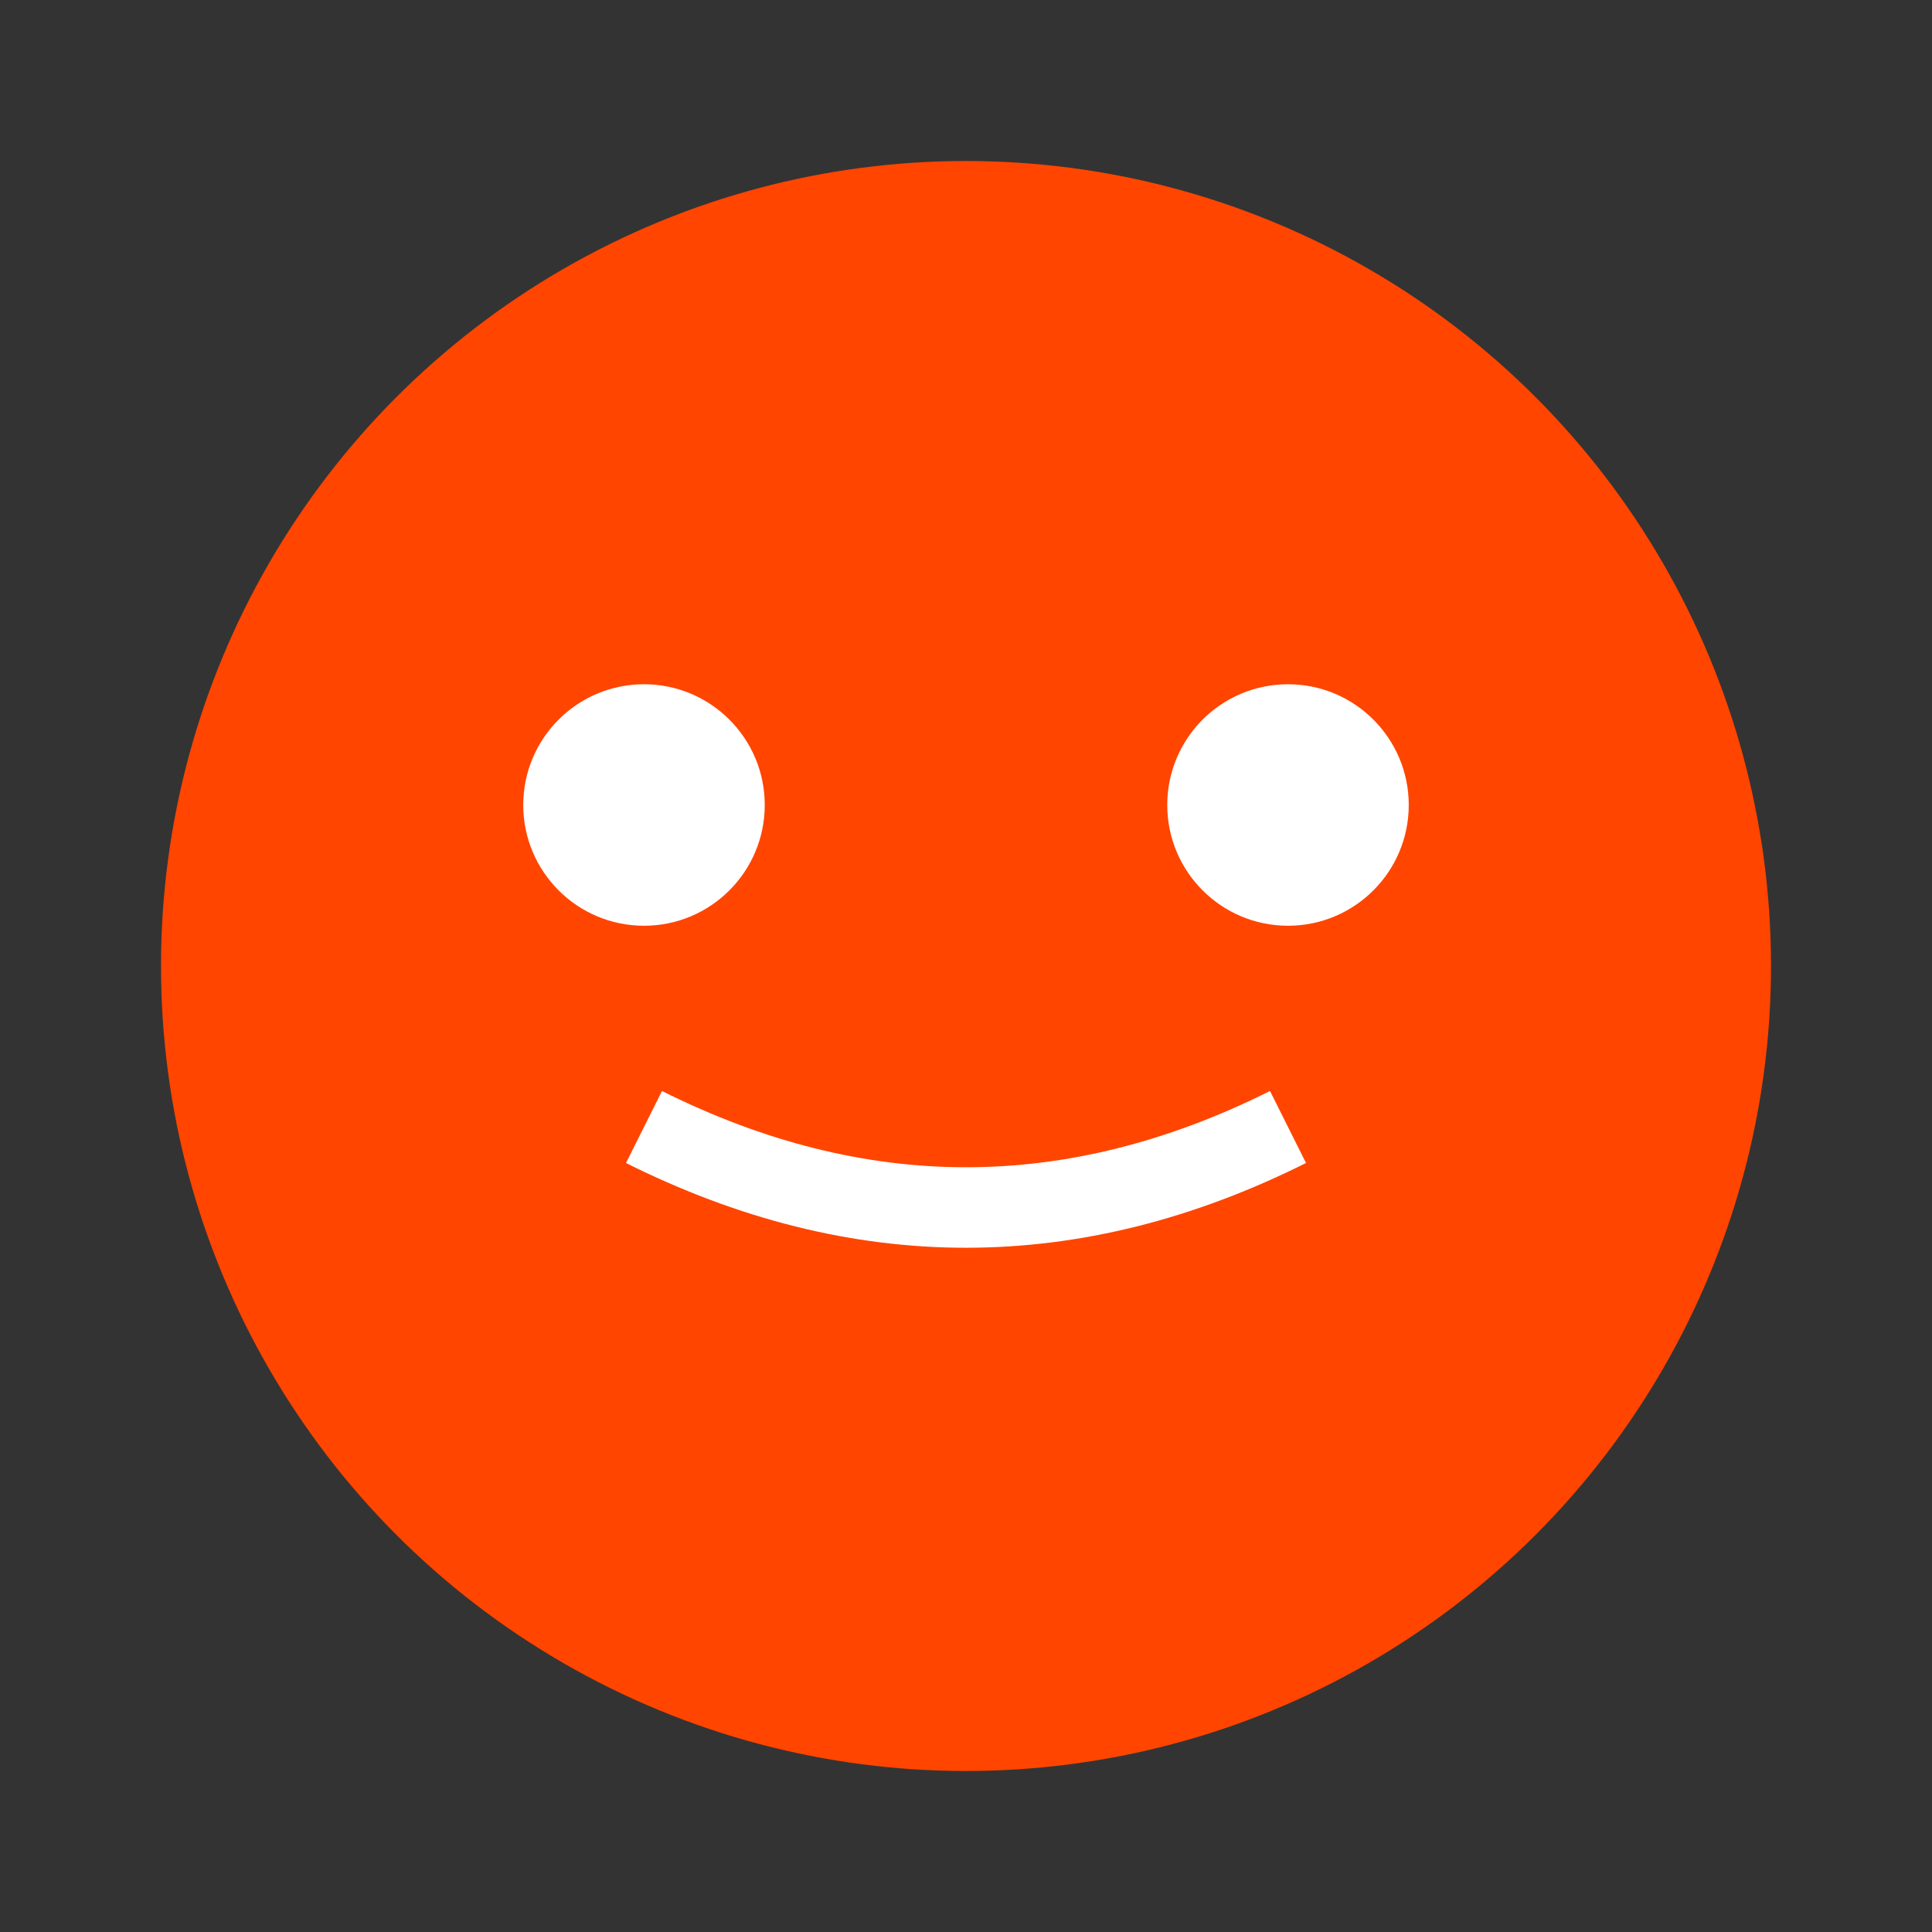 <?xml version="1.0" encoding="UTF-8"?>
<svg viewBox="0 0 24 24" xmlns="http://www.w3.org/2000/svg"><rect x="0" y="0" width="24" height="24" fill="#333333" stroke="none"/><circle cx="12" cy="12" r="10" fill="#FF4500"/><circle cx="8" cy="10" r="1.5" fill="#fff"/><circle cx="16" cy="10" r="1.5" fill="#fff"/><path d="M8 14 Q12 16 16 14" stroke="#fff" stroke-width="1" fill="none"/></svg>
